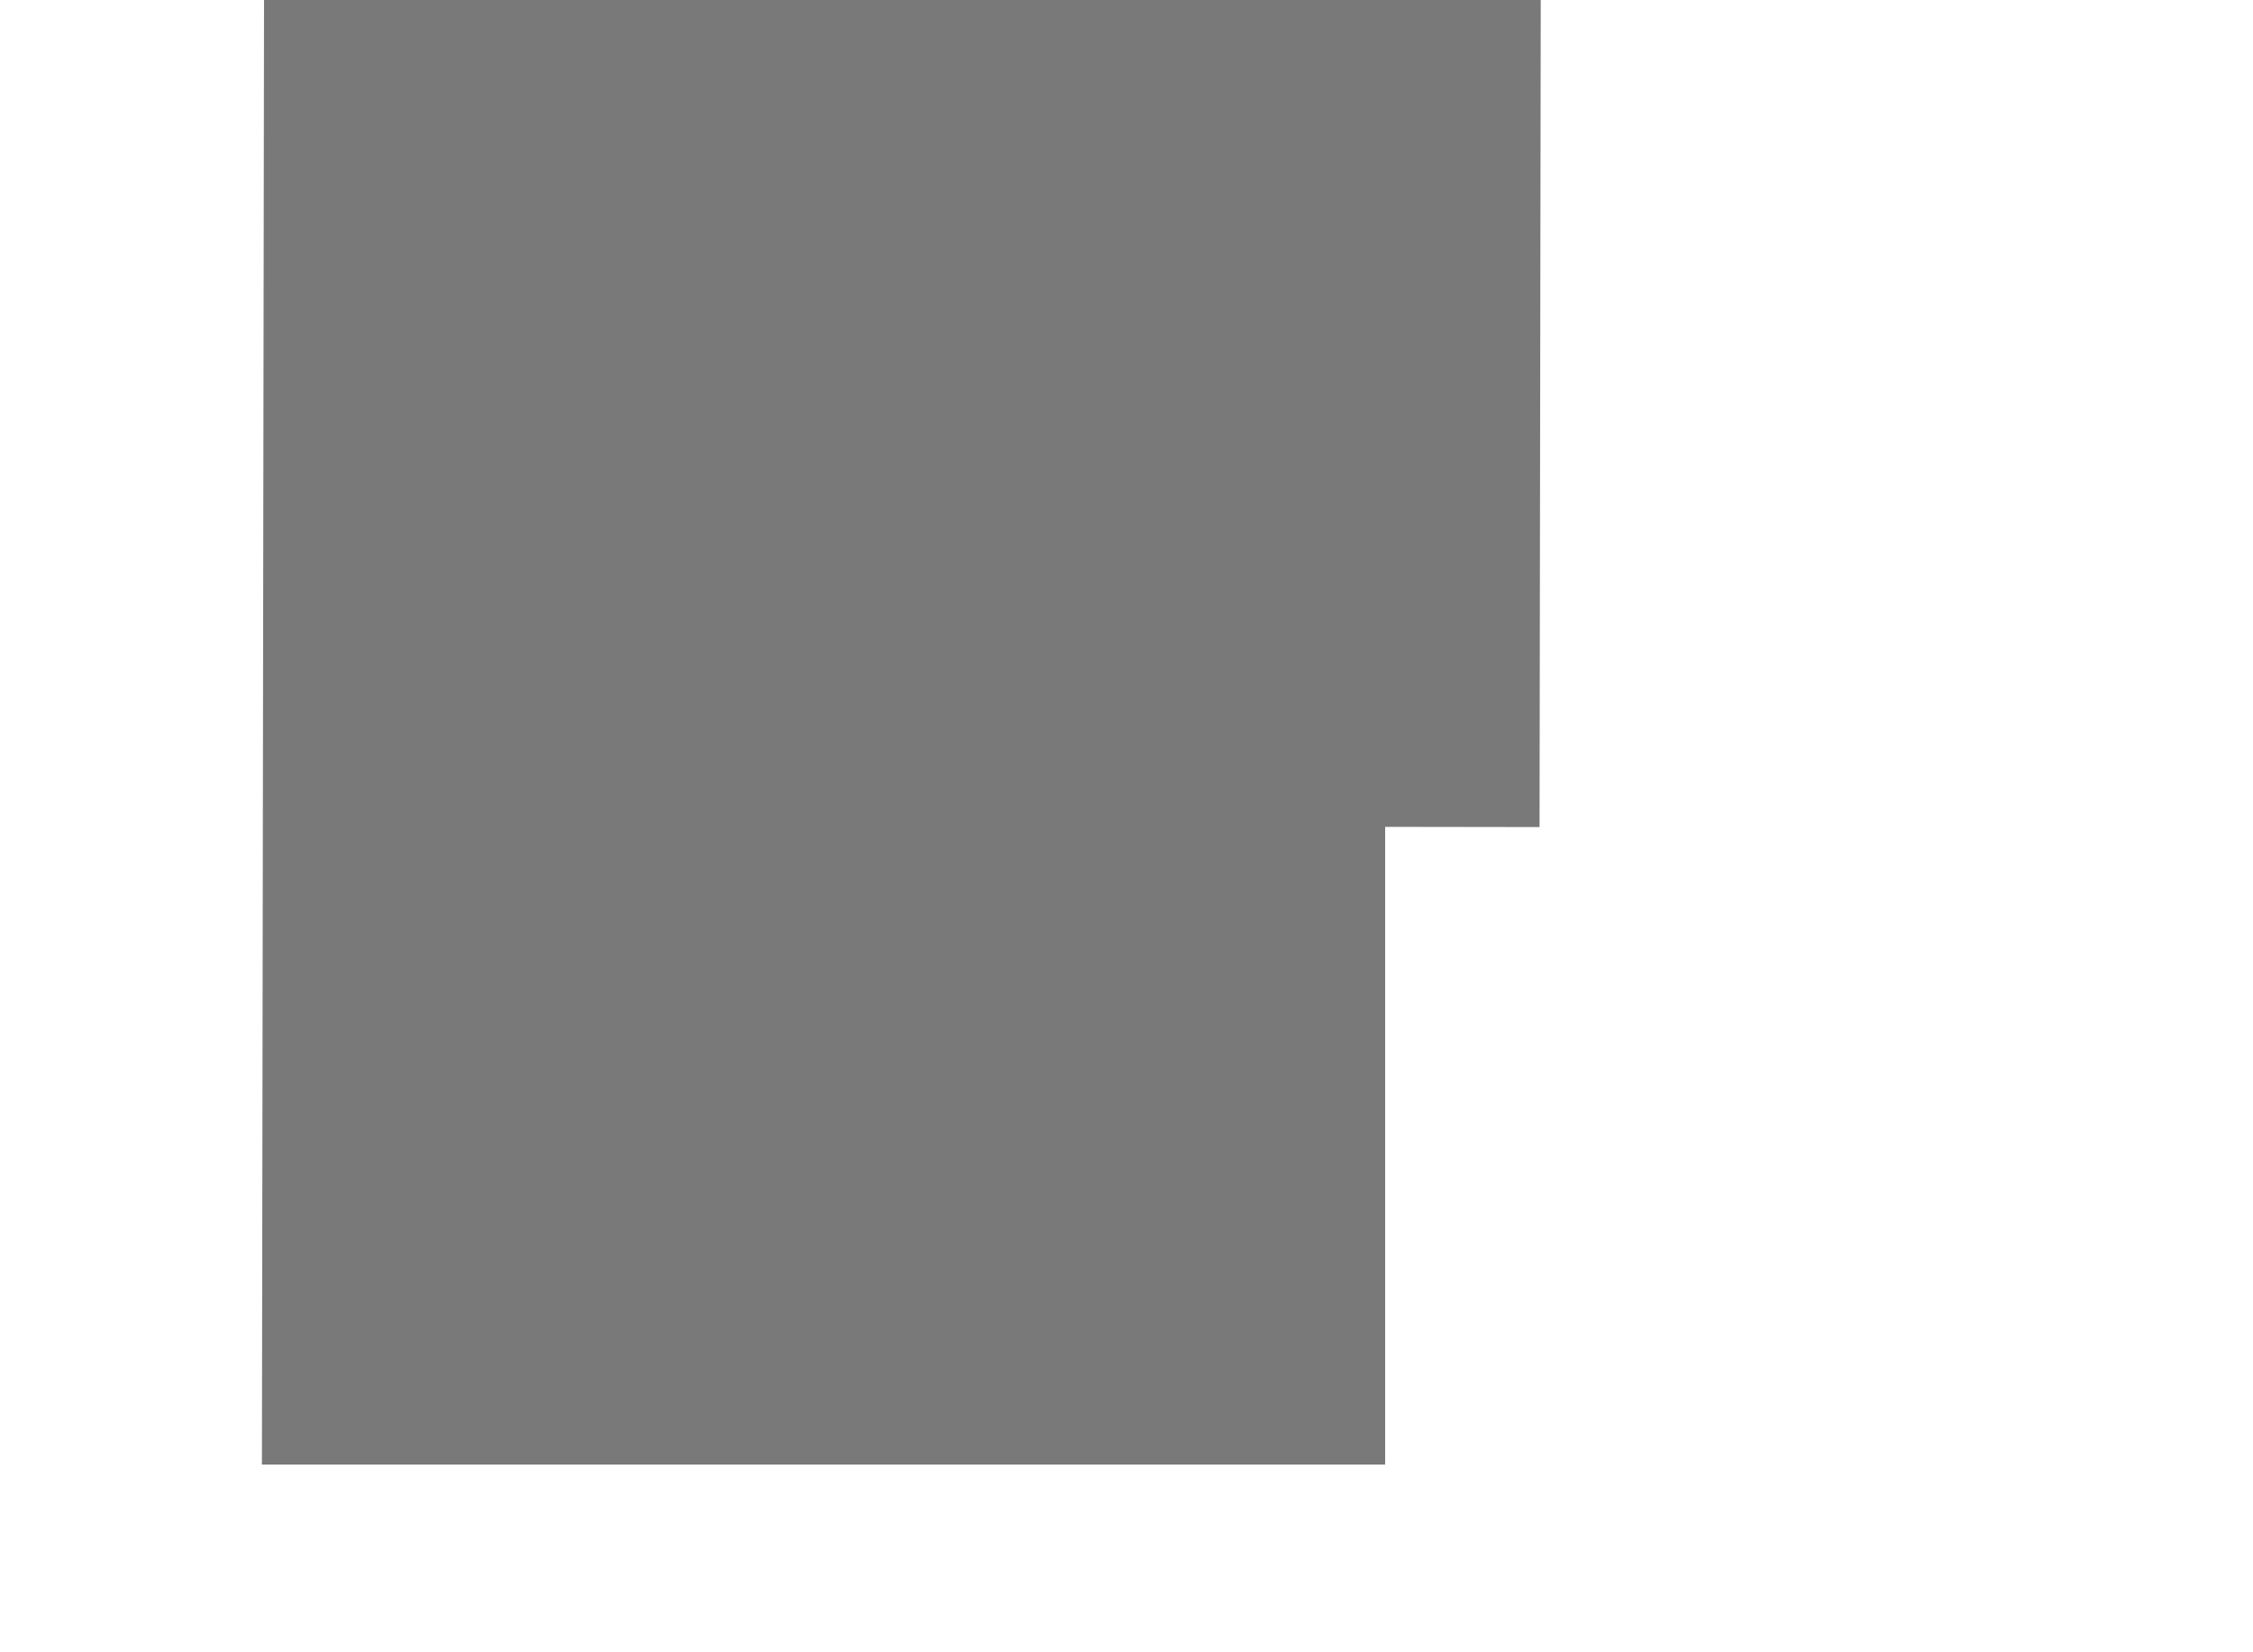 ﻿<?xml version="1.0" encoding="utf-8"?>
<svg version="1.1" xmlns:xlink="http://www.w3.org/1999/xlink" width="30px" height="22px" preserveAspectRatio="xMinYMid meet" viewBox="2060 11899  30 20" xmlns="http://www.w3.org/2000/svg">
  <g transform="matrix(0 1 -1 0 13984 9834 )">
    <path d="M 0.556 1.5  L 129.5 1.5  L 129.5 1672.778  L 128.333 4256.111  L 745 4257  L 745 4250.556  " stroke-width="17" stroke="#797979" fill="none" transform="matrix(1 0 0 1 1330 7655 )" />
  </g>
</svg>